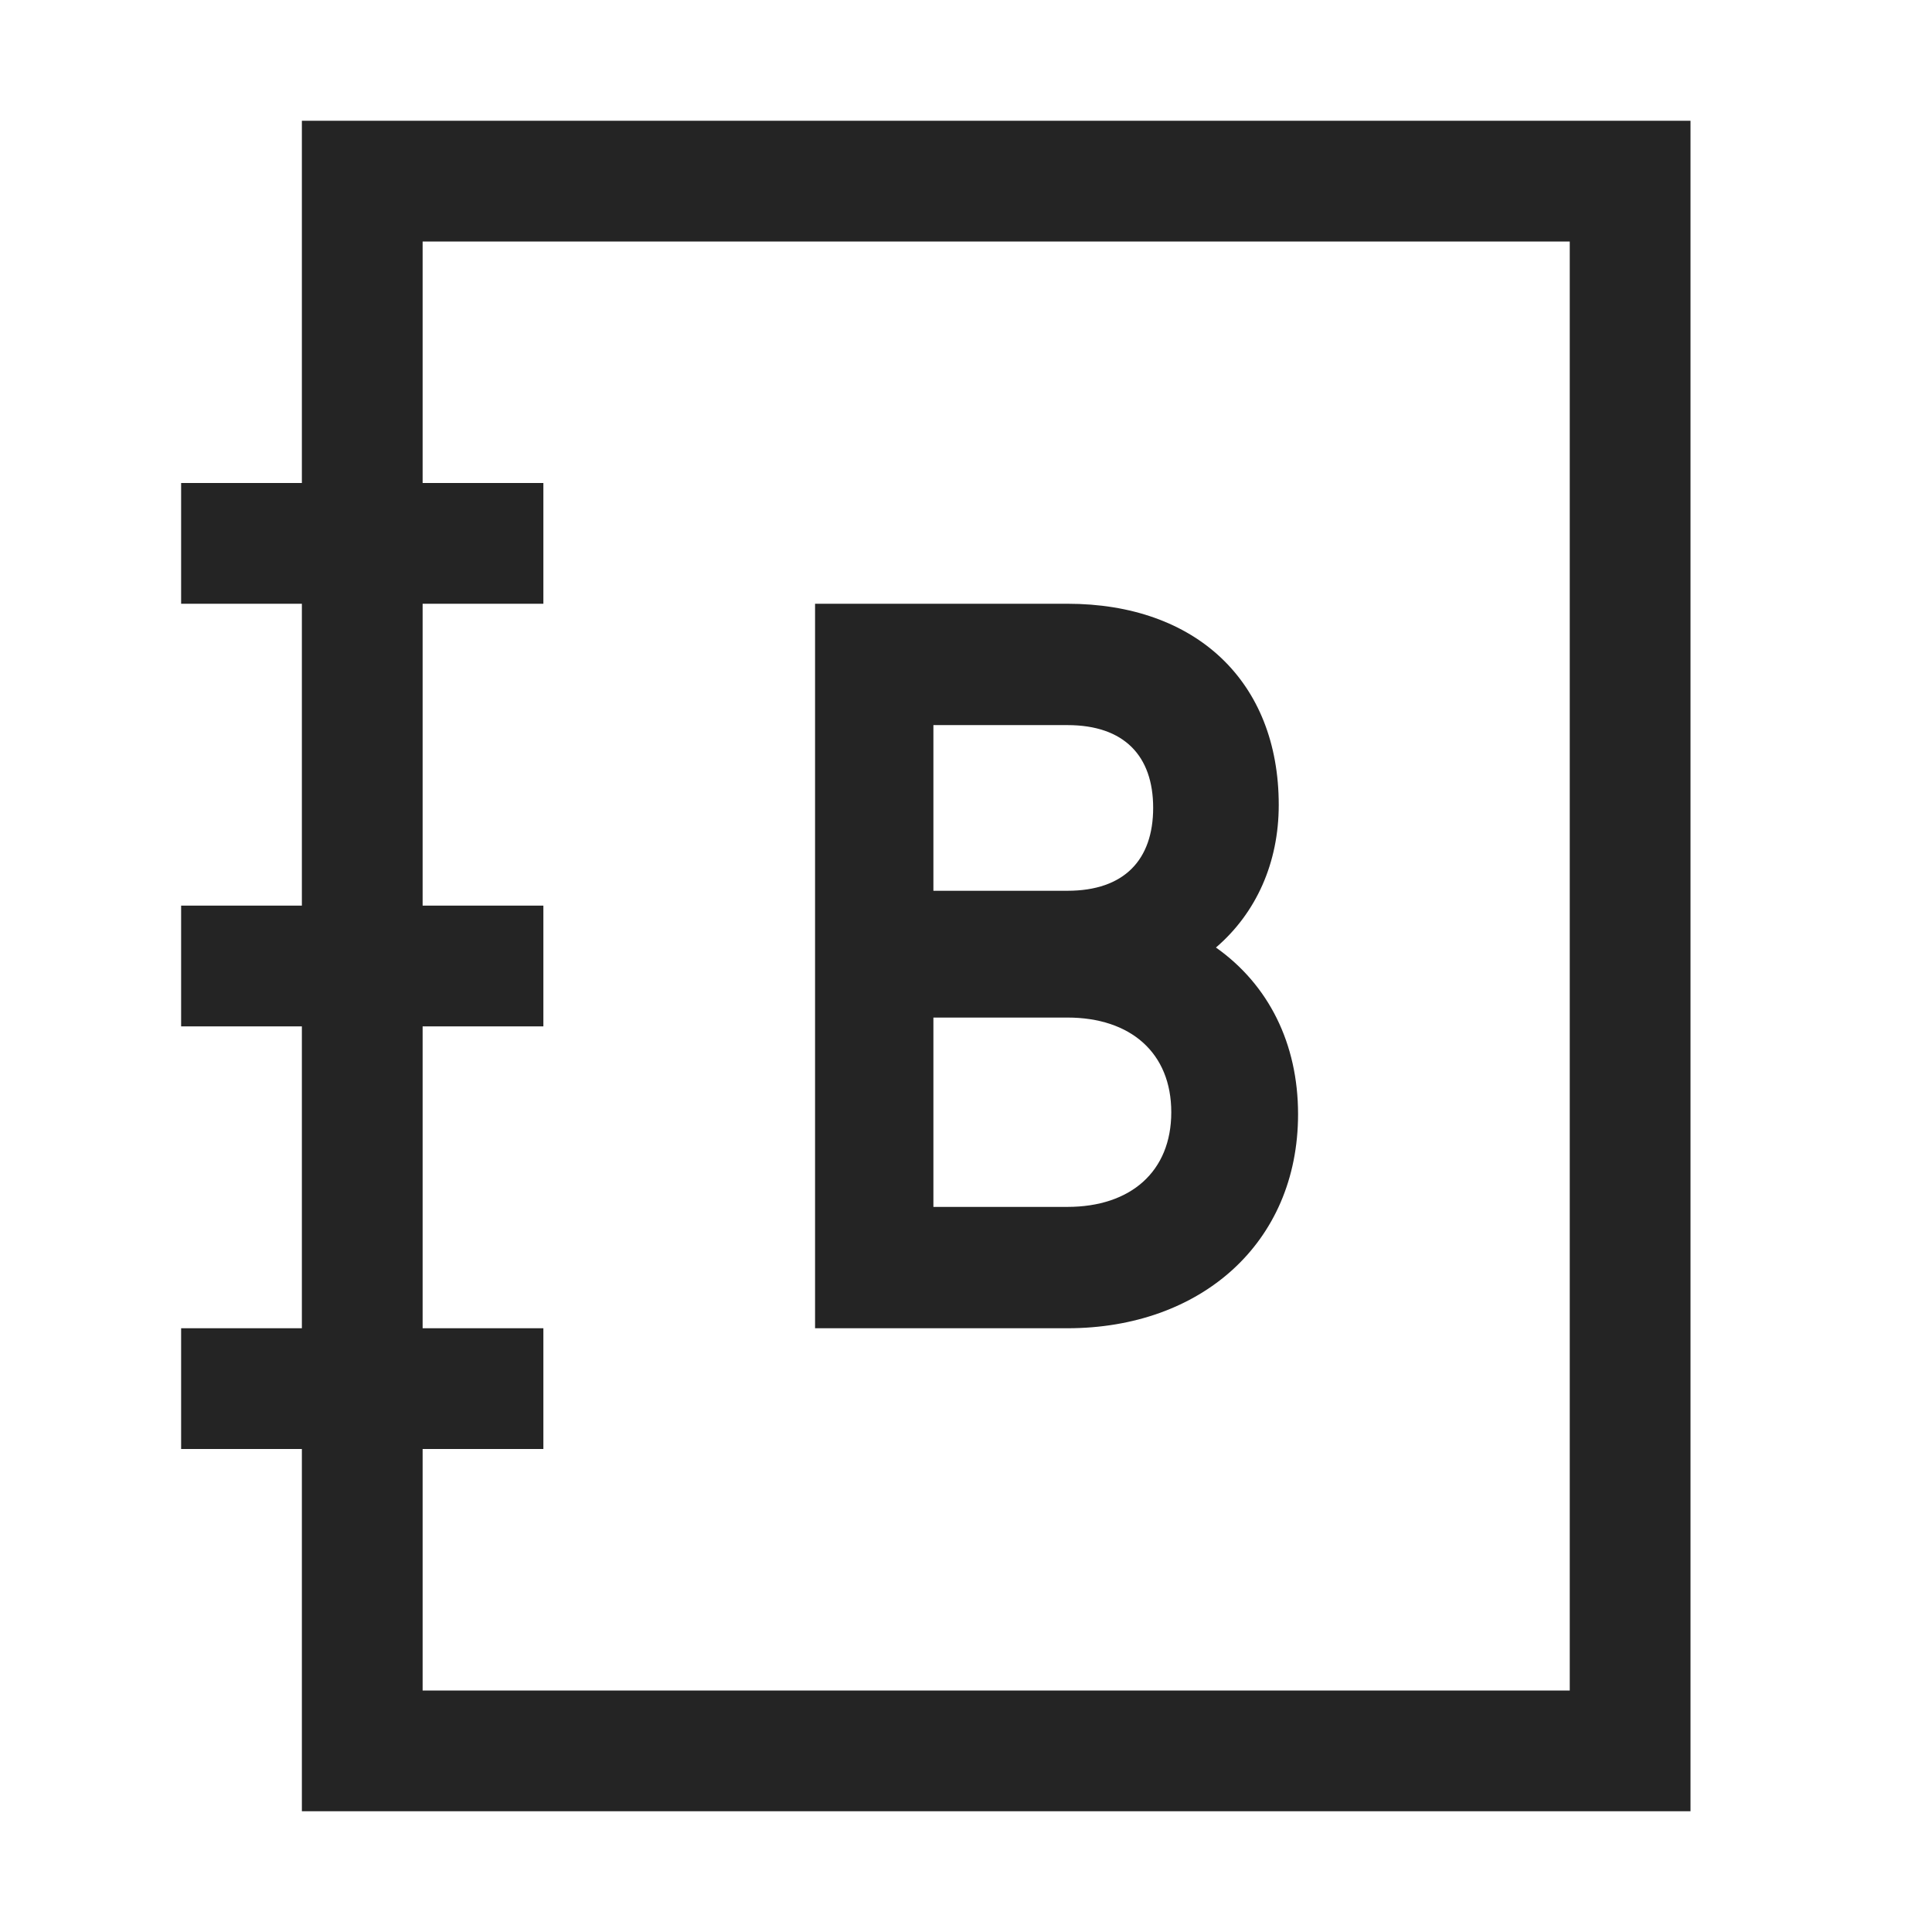 <?xml version="1.0" encoding="UTF-8"?>
<svg width="16" height="16" viewBox="0 0 16 16" version="1.1" xmlns="http://www.w3.org/2000/svg" xmlns:xlink="http://www.w3.org/1999/xlink">
    <title>icon/light/blog</title>
    <g id="icon/light/blog" stroke="none" stroke-width="1" fill="none" fill-rule="evenodd">
        <path d="M14,1 L14,15 L2.5,15 L2.5,12 L1.5,12 L1.5,11 L2.5,11 L2.5,8.5 L1.5,8.5 L1.5,7.5 L2.5,7.5 L2.5,5 L1.5,5 L1.5,4 L2.5,4 L2.5,1 L14,1 Z M13,2 L3.5,2 L3.5,4 L4.5,4 L4.5,5 L3.5,5 L3.5,7.5 L4.5,7.5 L4.5,8.5 L3.5,8.5 L3.5,11 L4.5,11 L4.5,12 L3.5,12 L3.5,14 L13,14 L13,2 Z M8.84,5 C9.902,5 10.59,5.641 10.59,6.666 C10.59,7.146 10.403,7.561 10.07,7.847 C10.507,8.156 10.75,8.643 10.75,9.227 C10.75,10.298 9.941,11 8.84,11 L6.75,11 L6.75,5 L8.84,5 Z M8.84,8.427 L7.73,8.427 L7.73,9.995 L8.84,9.995 C9.364,9.995 9.7,9.702 9.7,9.211 C9.7,8.72 9.364,8.427 8.84,8.427 Z M8.84,6.005 L7.73,6.005 L7.73,7.377 L8.84,7.377 C9.311,7.377 9.55,7.12 9.55,6.69 C9.55,6.261 9.311,6.005 8.84,6.005 L8.84,6.005 Z" id="shape" fill="#242424"></path>
    </g>
</svg>